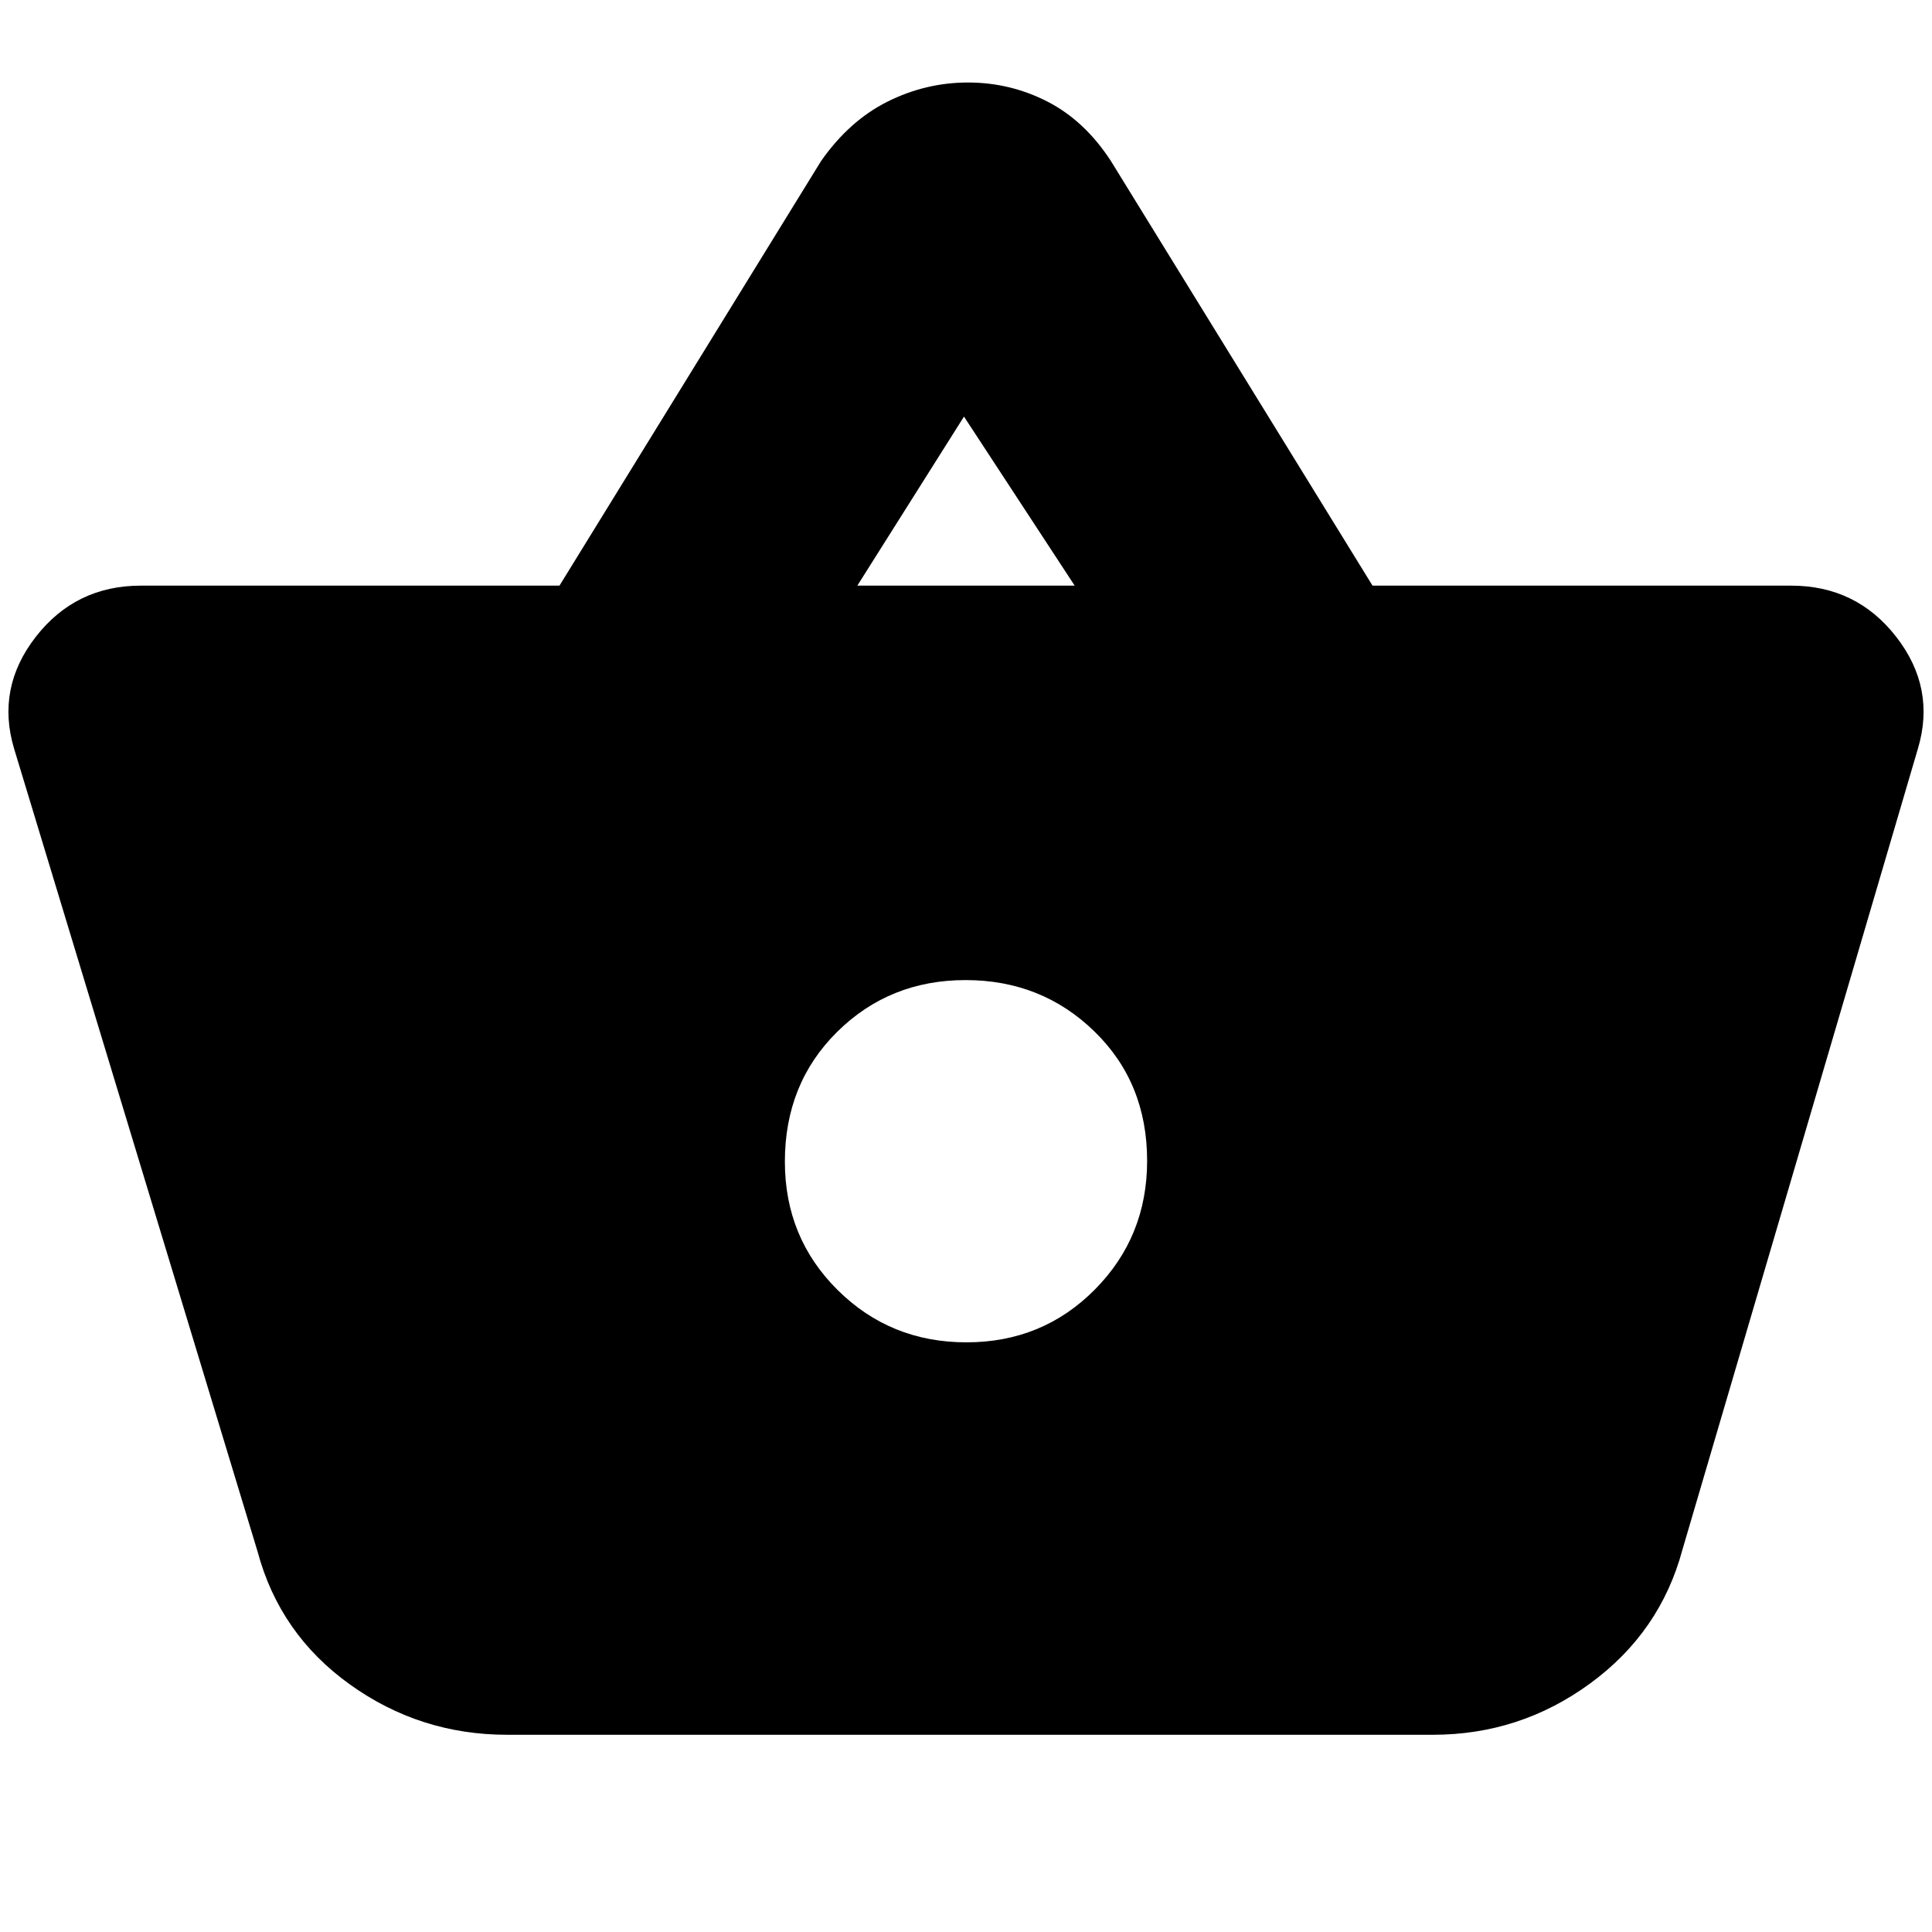 <svg xmlns="http://www.w3.org/2000/svg" height="20" viewBox="0 -960 960 960" width="20"><path d="M252-98q-43.26 0-78.13-25T128-189L7-588q-9-30.14 10.79-55.57T70-669h208l130-211q14-20 33-29.5t40-9.5q21 0 39.5 9.5T552-880l130 211h208q32.42 0 52.21 25.43T953-588L836-190q-11 41-45.87 66.5T712-98H252Zm228.21-195Q518-293 544-319.21t26-64q0-38.79-26.21-64.29-26.21-25.5-64-25.5T416-447.29q-26 25.71-26 64.5Q390-345 416.21-319t64 26ZM426-669h108l-55-84-53 84Z"/></svg>